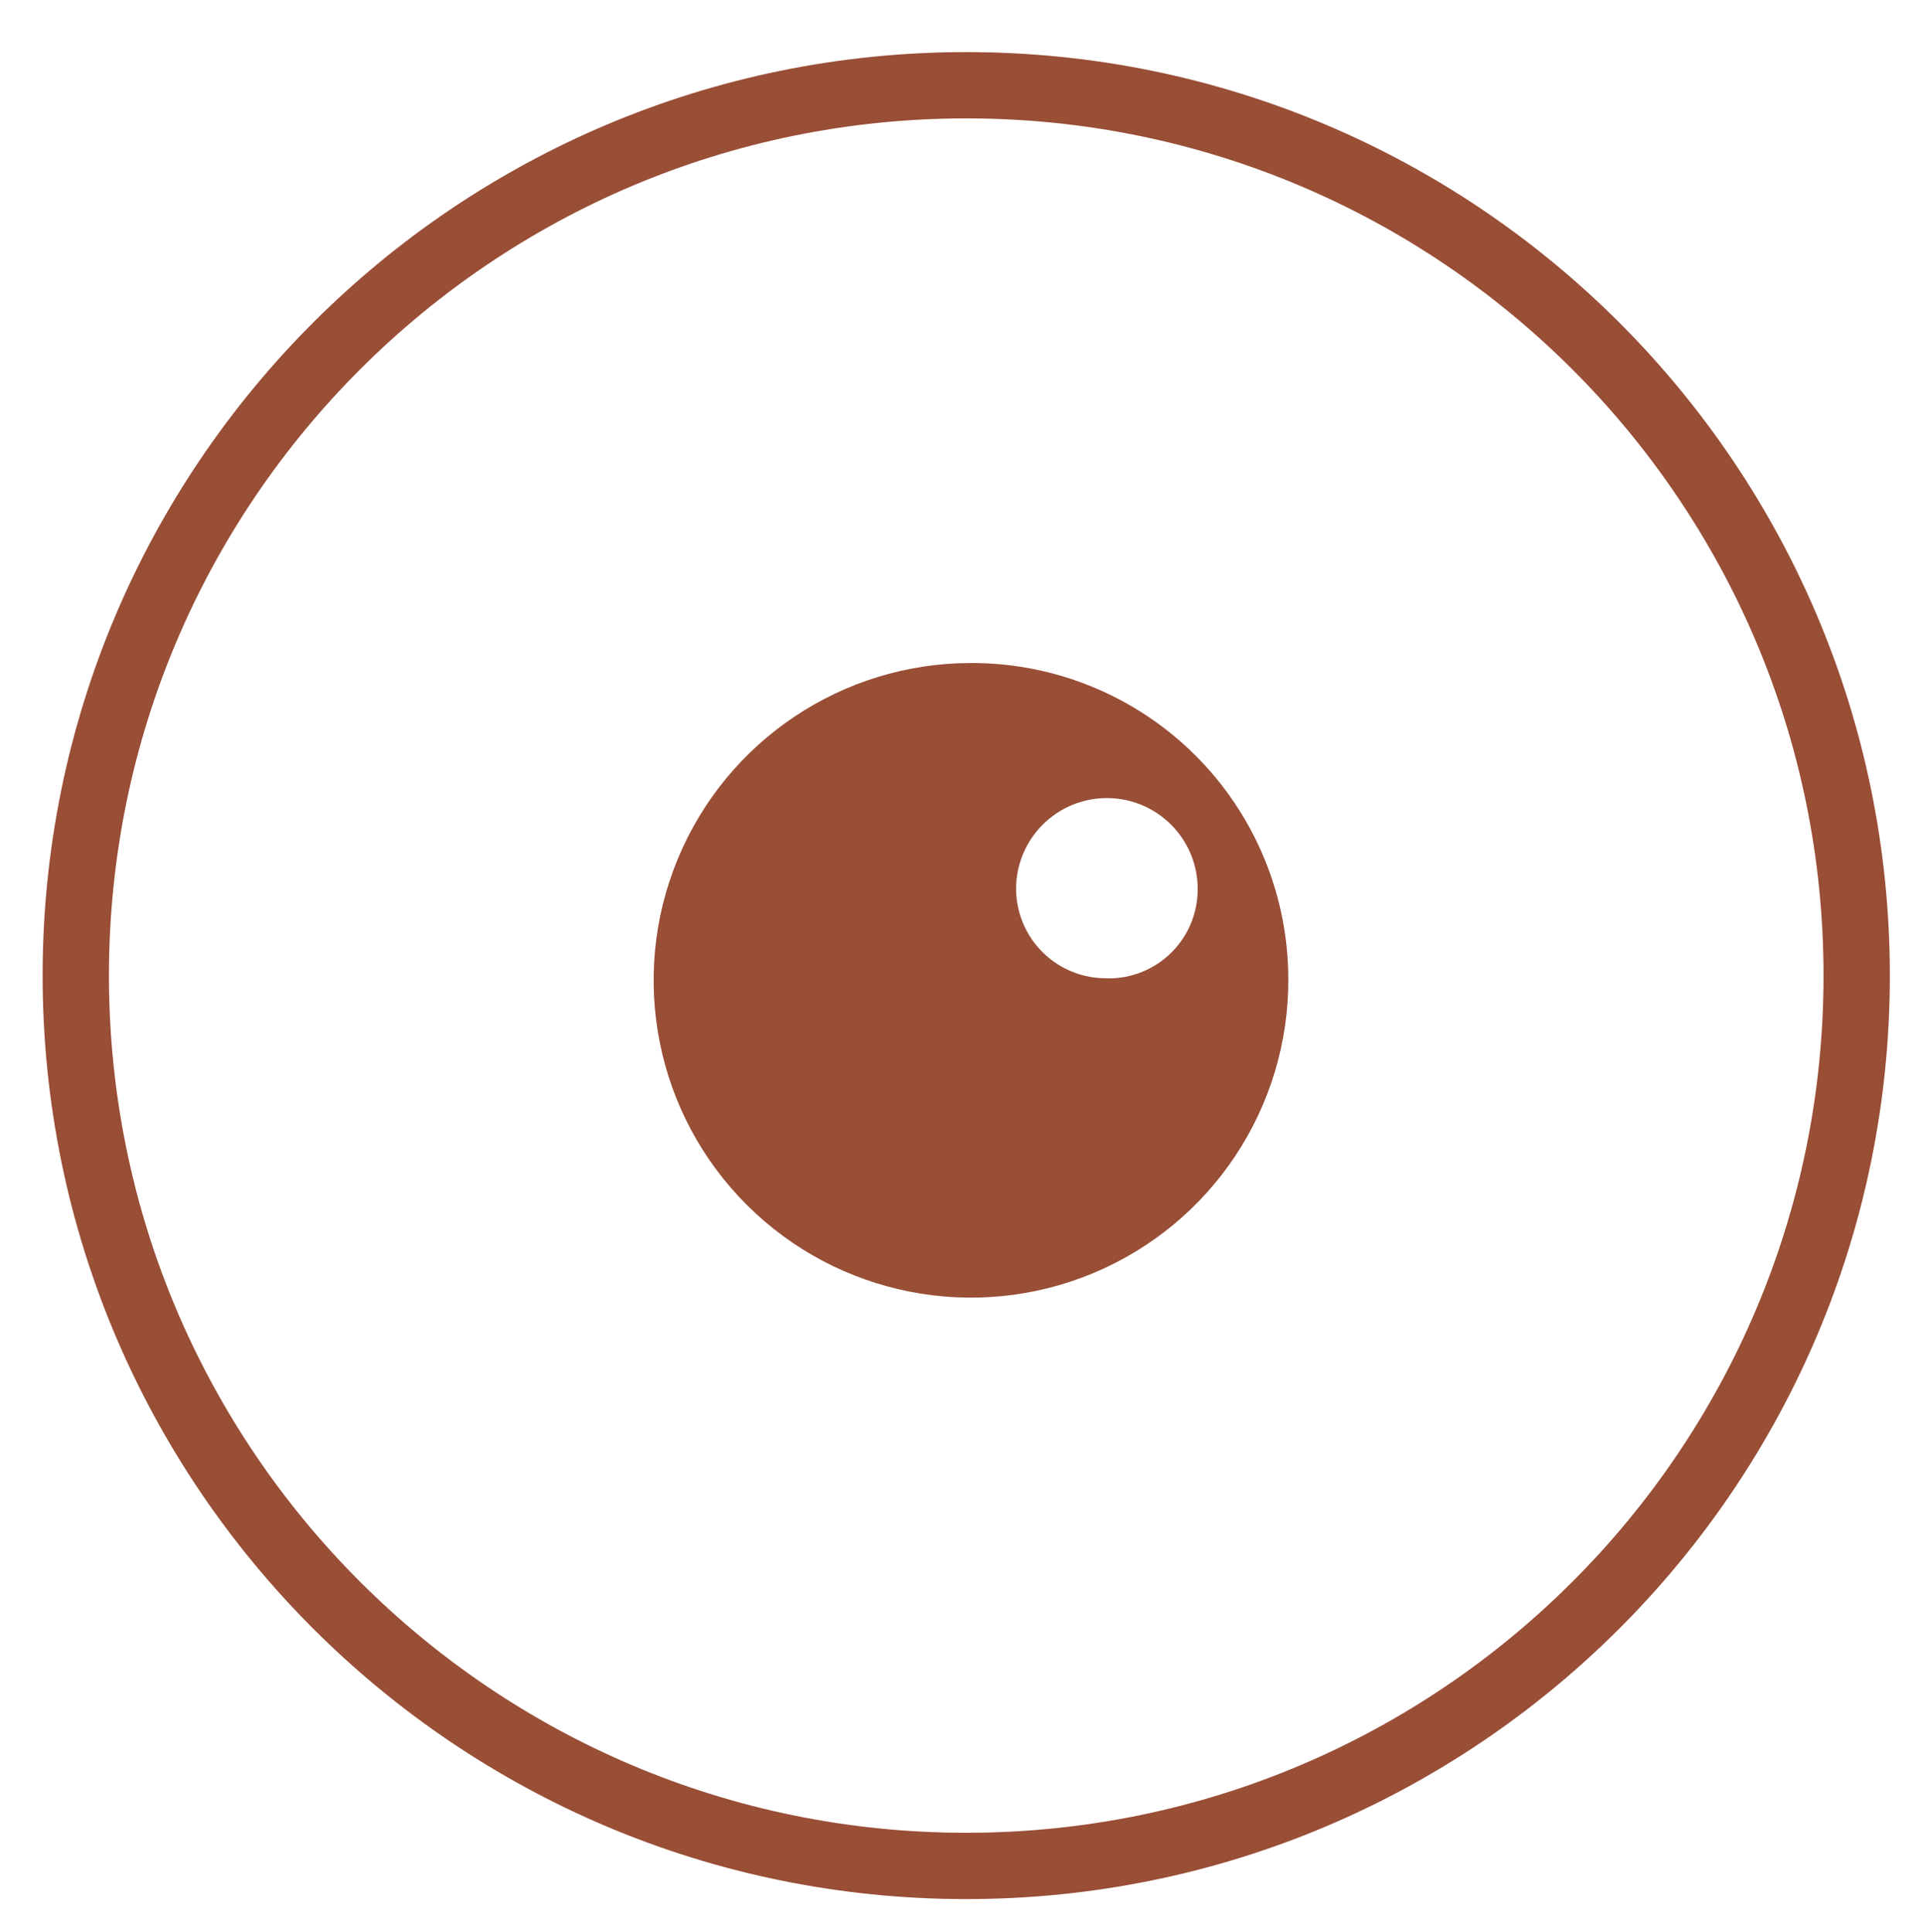 <?xml version="1.0" encoding="UTF-8"?>
<svg width="203px" height="204px" viewBox="0 0 203 204" version="1.1" xmlns="http://www.w3.org/2000/svg" xmlns:xlink="http://www.w3.org/1999/xlink">
    <title>pupil</title>
    <g id="pupil" stroke="none" stroke-width="1" fill="none" fill-rule="evenodd">
        <path d="M102,5.5 C48.152,5.5 4.5,49.152 4.5,103 C4.5,156.848 48.152,200.5 102,200.5 C155.848,200.5 199.5,156.848 199.5,103 C199.5,49.152 155.848,5.5 102,5.5 Z M102,12.5 C151.982,12.5 192.5,53.018 192.5,103 C192.5,152.982 151.982,193.5 102,193.5 C52.018,193.5 11.5,152.982 11.5,103 C11.5,53.018 52.018,12.5 102,12.5 Z" id="Oval" fill="#994E36" fill-rule="nonzero"></path>
        <path d="M102.486,70 C88.929,70.006 76.712,78.183 71.537,90.714 C66.363,103.245 69.251,117.659 78.854,127.228 C88.457,136.798 102.881,139.636 115.394,134.418 C127.907,129.2 136.041,116.955 136,103.398 C136,94.52 132.465,86.008 126.177,79.741 C119.888,73.475 111.363,69.97 102.486,70 Z M116.876,103.282 C114.345,103.321 111.904,102.344 110.098,100.571 C108.291,98.798 107.271,96.375 107.263,93.843 C107.263,88.551 111.554,84.26 116.847,84.26 C122.14,84.26 126.431,88.551 126.431,93.843 C126.447,96.373 125.442,98.802 123.643,100.582 C121.845,102.361 119.405,103.339 116.876,103.296 L116.876,103.282 Z" fill="#994E36" fill-rule="nonzero"></path>
    </g>
</svg>